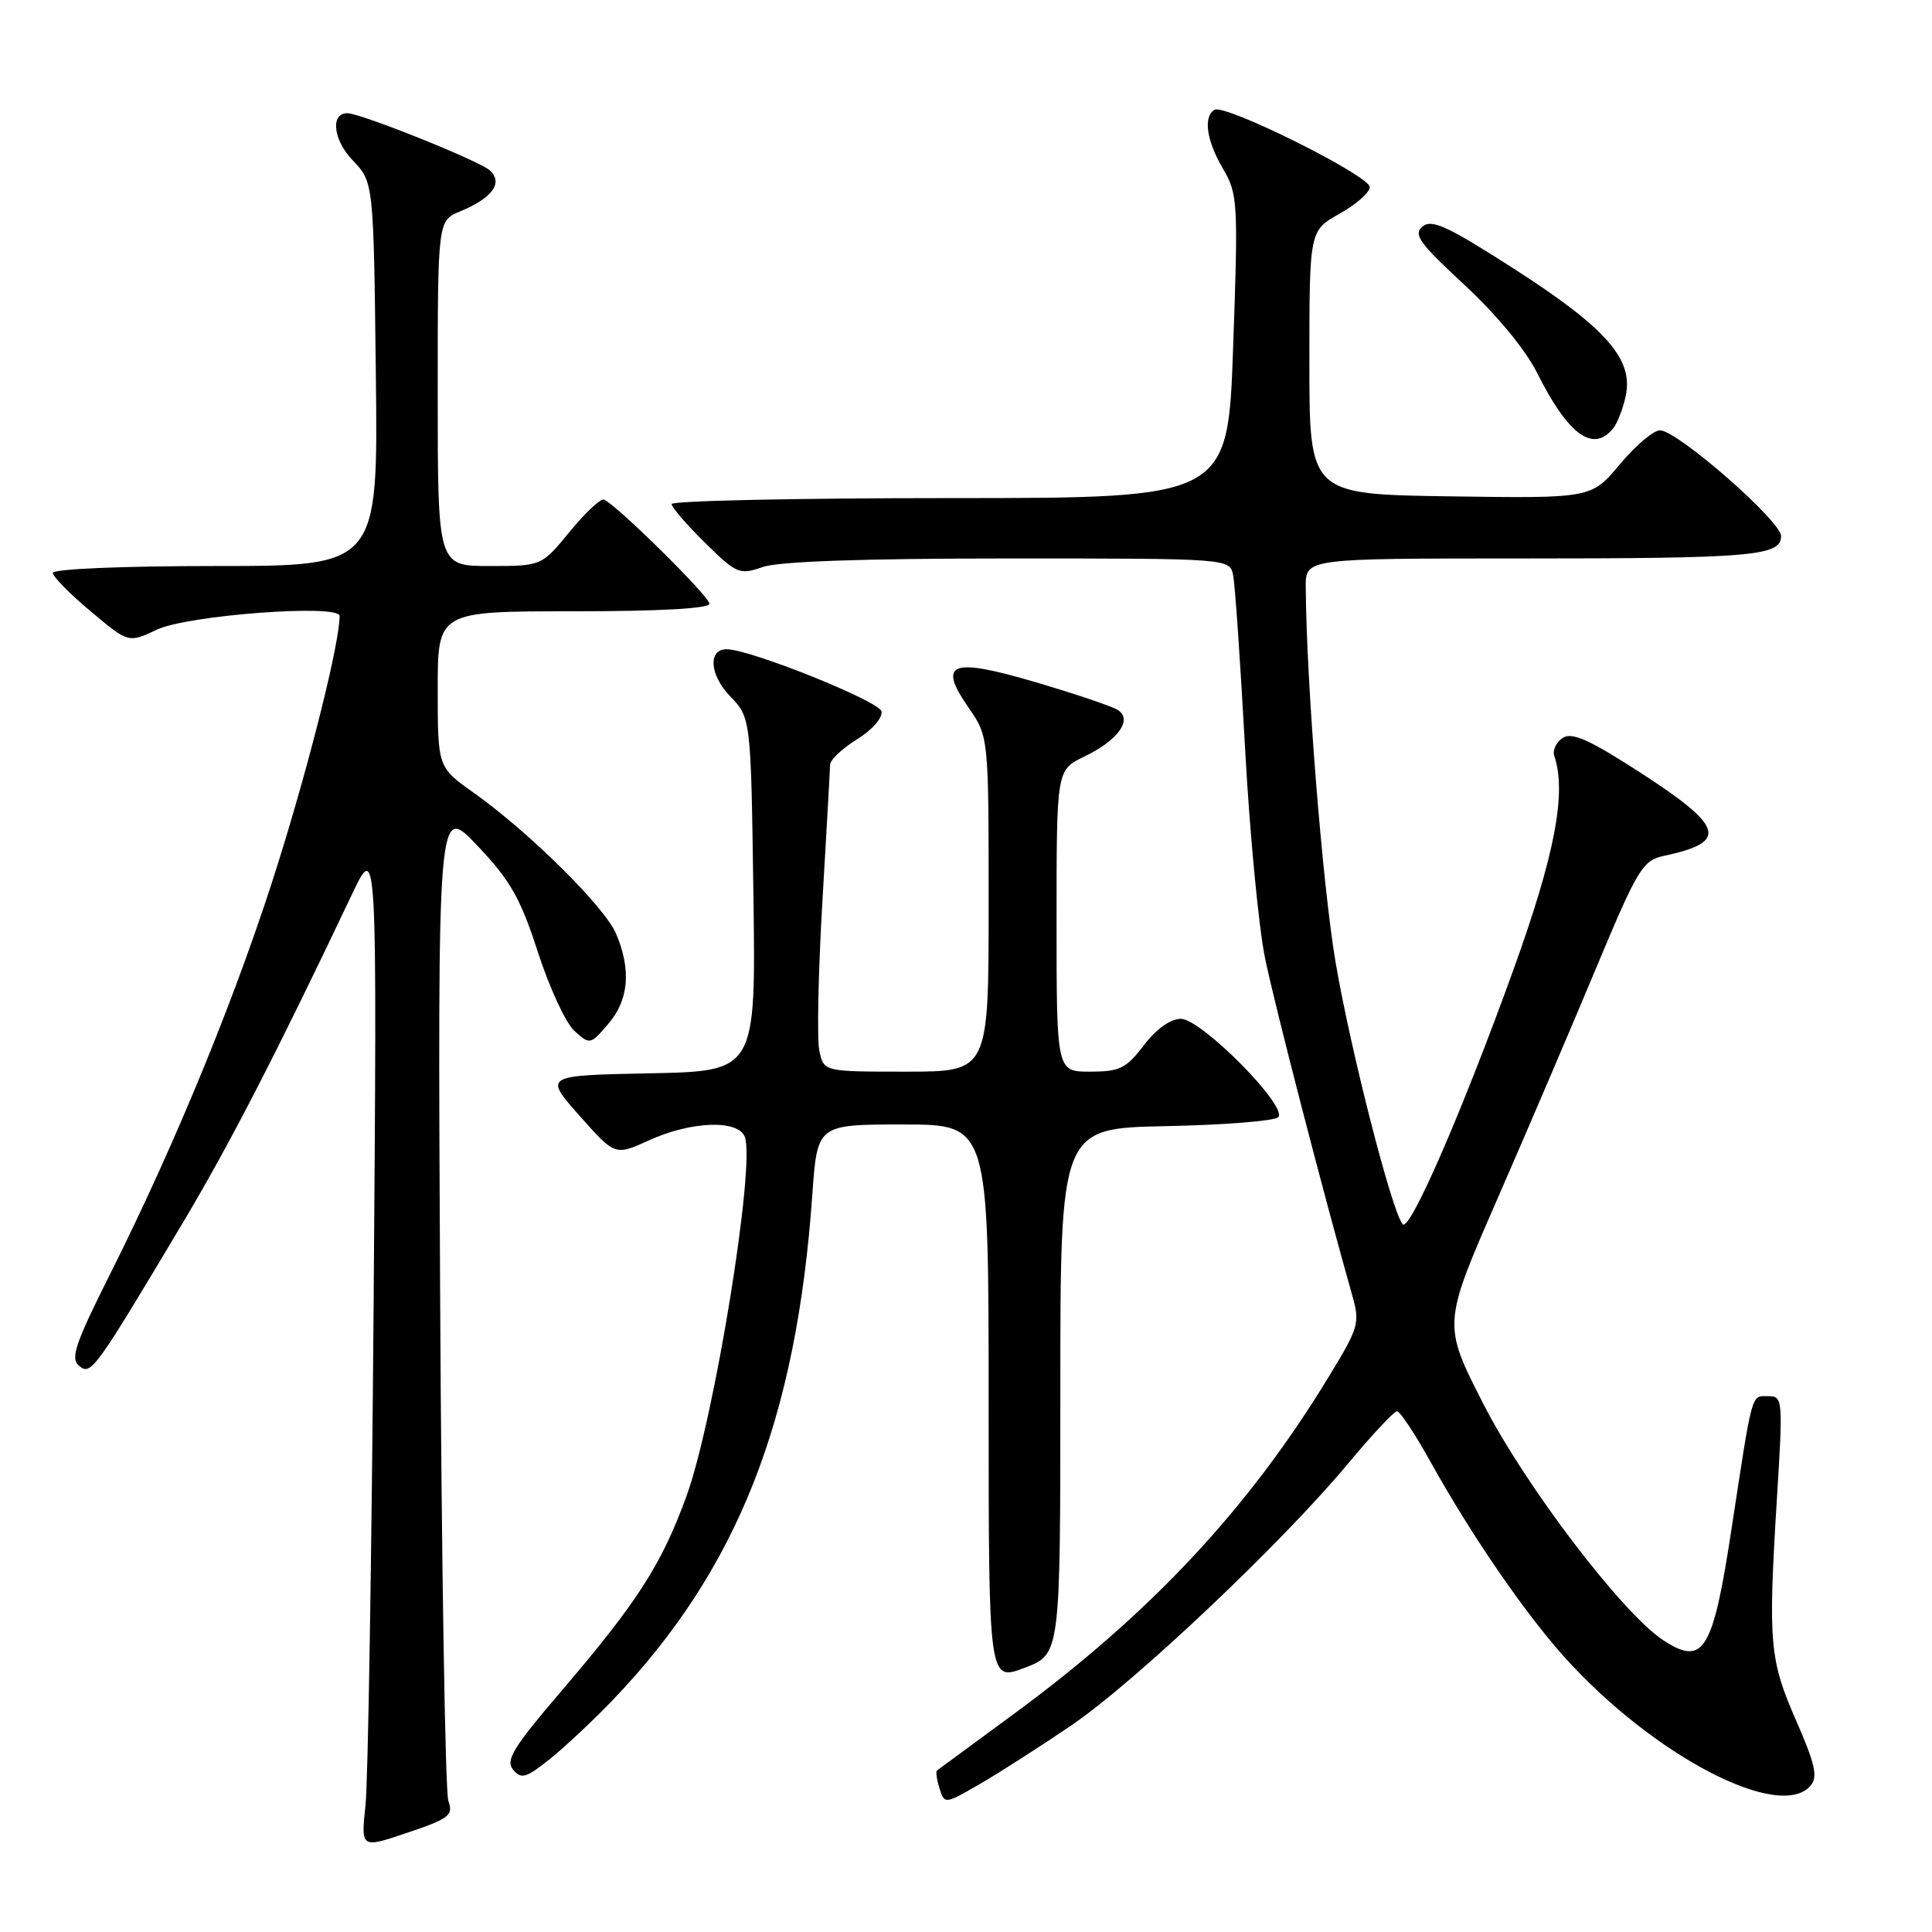 <?xml version="1.0" encoding="UTF-8" standalone="no"?>
<!DOCTYPE svg PUBLIC "-//W3C//DTD SVG 1.1//EN" "http://www.w3.org/Graphics/SVG/1.1/DTD/svg11.dtd" >
<svg xmlns="http://www.w3.org/2000/svg" xmlns:xlink="http://www.w3.org/1999/xlink" version="1.1" viewBox="0 0 256 256">
 <g >
 <path fill="currentColor"
d=" M 59.41 238.63 C 59.00 237.46 58.50 207.25 58.32 171.50 C 57.99 106.50 57.99 106.50 63.24 112.04 C 67.64 116.68 68.95 118.99 71.27 126.15 C 72.79 130.86 74.97 135.57 76.11 136.60 C 78.16 138.45 78.23 138.44 80.59 135.68 C 83.32 132.52 83.67 128.50 81.63 123.72 C 80.12 120.16 70.14 110.28 62.75 105.03 C 58.00 101.66 58.00 101.66 58.00 91.33 C 58.00 81.00 58.00 81.00 76.00 81.00 C 87.35 81.00 94.00 80.63 94.00 80.00 C 94.00 79.02 81.61 66.79 80.02 66.20 C 79.57 66.04 77.54 67.95 75.49 70.45 C 71.76 75.00 71.76 75.00 64.88 75.00 C 58.00 75.00 58.00 75.00 58.00 52.12 C 58.00 29.24 58.00 29.24 60.97 28.01 C 65.25 26.24 66.70 24.24 64.91 22.58 C 63.59 21.34 47.78 15.00 46.02 15.00 C 43.75 15.00 44.15 18.55 46.72 21.23 C 49.50 24.13 49.50 24.13 49.80 49.56 C 50.10 75.00 50.10 75.00 28.55 75.00 C 16.32 75.00 7.00 75.39 7.00 75.91 C 7.00 76.41 9.26 78.70 12.02 81.01 C 17.03 85.21 17.03 85.21 20.77 83.44 C 24.80 81.51 45.00 80.00 45.00 81.62 C 45.00 85.08 41.29 100.07 37.05 113.72 C 31.71 130.93 23.50 151.06 14.53 168.94 C 9.96 178.05 9.30 180.01 10.48 180.98 C 12.06 182.29 12.51 181.66 24.24 162.00 C 30.39 151.69 36.61 139.63 46.64 118.50 C 49.97 111.50 49.97 111.50 49.51 172.50 C 49.25 206.05 48.77 236.07 48.43 239.21 C 47.82 244.93 47.82 244.93 53.99 242.84 C 59.54 240.97 60.09 240.54 59.41 238.63 Z  M 141.99 228.60 C 150.40 222.87 169.86 204.46 178.62 193.94 C 181.80 190.12 184.72 187.00 185.11 187.00 C 185.51 187.00 187.52 190.04 189.58 193.75 C 194.94 203.39 202.01 213.69 207.31 219.59 C 219.10 232.68 235.91 241.43 239.94 236.57 C 240.89 235.43 240.49 233.67 238.02 228.04 C 234.47 219.96 234.27 217.73 235.44 198.75 C 236.27 185.31 236.24 185.00 234.26 185.00 C 232.02 185.00 232.25 184.17 229.45 202.50 C 226.97 218.82 225.74 220.84 220.39 217.34 C 214.98 213.79 202.12 196.91 196.57 186.06 C 191.16 175.47 191.16 175.47 198.36 158.98 C 202.32 149.92 208.23 136.10 211.49 128.28 C 217.01 115.08 217.65 114.02 220.47 113.41 C 229.09 111.57 228.50 109.57 217.16 102.25 C 210.54 97.98 208.28 96.98 207.06 97.78 C 206.20 98.35 205.70 99.42 205.95 100.16 C 207.60 105.03 206.04 113.22 200.58 128.38 C 193.79 147.19 186.82 163.23 185.87 162.22 C 184.48 160.76 178.95 139.13 176.97 127.50 C 175.23 117.25 173.08 90.18 173.02 77.75 C 173.00 74.00 173.00 74.00 201.38 74.00 C 232.28 74.00 236.00 73.68 236.00 71.03 C 236.00 69.04 222.27 57.04 219.96 57.02 C 219.12 57.01 216.72 59.03 214.64 61.52 C 210.86 66.04 210.86 66.04 192.18 65.77 C 173.50 65.50 173.50 65.50 173.50 48.03 C 173.50 30.56 173.50 30.56 177.50 28.32 C 179.70 27.09 181.50 25.50 181.50 24.79 C 181.50 23.28 162.28 13.71 160.92 14.55 C 159.41 15.48 159.87 18.66 162.06 22.37 C 164.01 25.69 164.08 26.79 163.40 45.93 C 162.70 66.00 162.70 66.00 125.85 66.00 C 105.58 66.00 89.00 66.36 89.00 66.79 C 89.00 67.23 90.99 69.53 93.42 71.92 C 97.62 76.05 97.99 76.20 101.07 75.13 C 103.18 74.39 114.45 74.00 133.63 74.00 C 162.96 74.00 162.96 74.00 163.40 76.25 C 163.65 77.49 164.35 87.72 164.97 99.00 C 165.58 110.28 166.78 122.87 167.63 126.99 C 168.95 133.38 175.41 158.35 179.14 171.50 C 180.23 175.33 180.10 175.81 176.02 182.50 C 165.45 199.88 152.45 213.79 134.39 227.07 C 128.95 231.06 124.35 234.45 124.16 234.59 C 123.97 234.73 124.12 235.80 124.49 236.97 C 125.16 239.09 125.18 239.08 129.83 236.39 C 132.40 234.91 137.87 231.40 141.99 228.60 Z  M 81.13 225.33 C 97.71 208.05 105.54 188.24 107.64 158.25 C 108.30 149.00 108.30 149.00 119.65 149.00 C 131.00 149.00 131.00 149.00 131.00 185.90 C 131.00 222.81 131.00 222.81 135.75 221.00 C 140.50 219.20 140.50 219.20 140.50 184.35 C 140.50 149.50 140.50 149.50 154.48 149.22 C 162.17 149.07 168.87 148.53 169.36 148.04 C 170.73 146.67 159.19 135.00 156.47 135.00 C 155.09 135.00 153.21 136.35 151.57 138.50 C 149.22 141.58 148.36 142.00 144.45 142.00 C 140.00 142.00 140.00 142.00 140.00 122.01 C 140.00 102.02 140.00 102.02 143.66 100.26 C 148.16 98.09 150.14 95.34 148.09 94.06 C 147.32 93.58 142.47 91.94 137.31 90.42 C 126.00 87.08 124.18 87.76 128.34 93.77 C 131.00 97.61 131.00 97.61 131.00 119.80 C 131.00 142.00 131.00 142.00 120.08 142.00 C 109.16 142.00 109.16 142.00 108.57 139.25 C 108.24 137.74 108.42 128.85 108.97 119.50 C 109.52 110.15 109.98 101.97 109.99 101.33 C 109.99 100.69 111.60 99.18 113.55 97.97 C 115.56 96.73 116.97 95.11 116.80 94.26 C 116.54 92.93 99.65 86.13 96.36 86.03 C 93.79 85.96 93.99 89.38 96.72 92.23 C 99.50 95.13 99.50 95.13 99.83 118.54 C 100.16 141.94 100.16 141.94 86.11 142.22 C 72.06 142.50 72.06 142.50 76.78 147.83 C 81.50 153.15 81.50 153.15 86.00 151.10 C 91.57 148.55 97.80 148.33 98.69 150.64 C 100.12 154.37 94.64 188.14 90.96 198.25 C 87.65 207.34 84.49 212.25 74.27 224.21 C 68.00 231.54 66.96 233.24 67.99 234.49 C 69.07 235.79 69.71 235.60 72.87 233.07 C 74.86 231.47 78.58 227.99 81.13 225.33 Z  M 213.76 56.75 C 214.32 56.06 215.06 54.13 215.42 52.45 C 216.45 47.60 212.84 43.48 200.74 35.70 C 191.86 29.99 189.72 28.99 188.49 30.01 C 187.23 31.05 188.07 32.22 194.06 37.76 C 198.29 41.68 202.14 46.34 203.67 49.40 C 207.80 57.65 211.10 60.05 213.76 56.75 Z "/>
</g>
</svg>